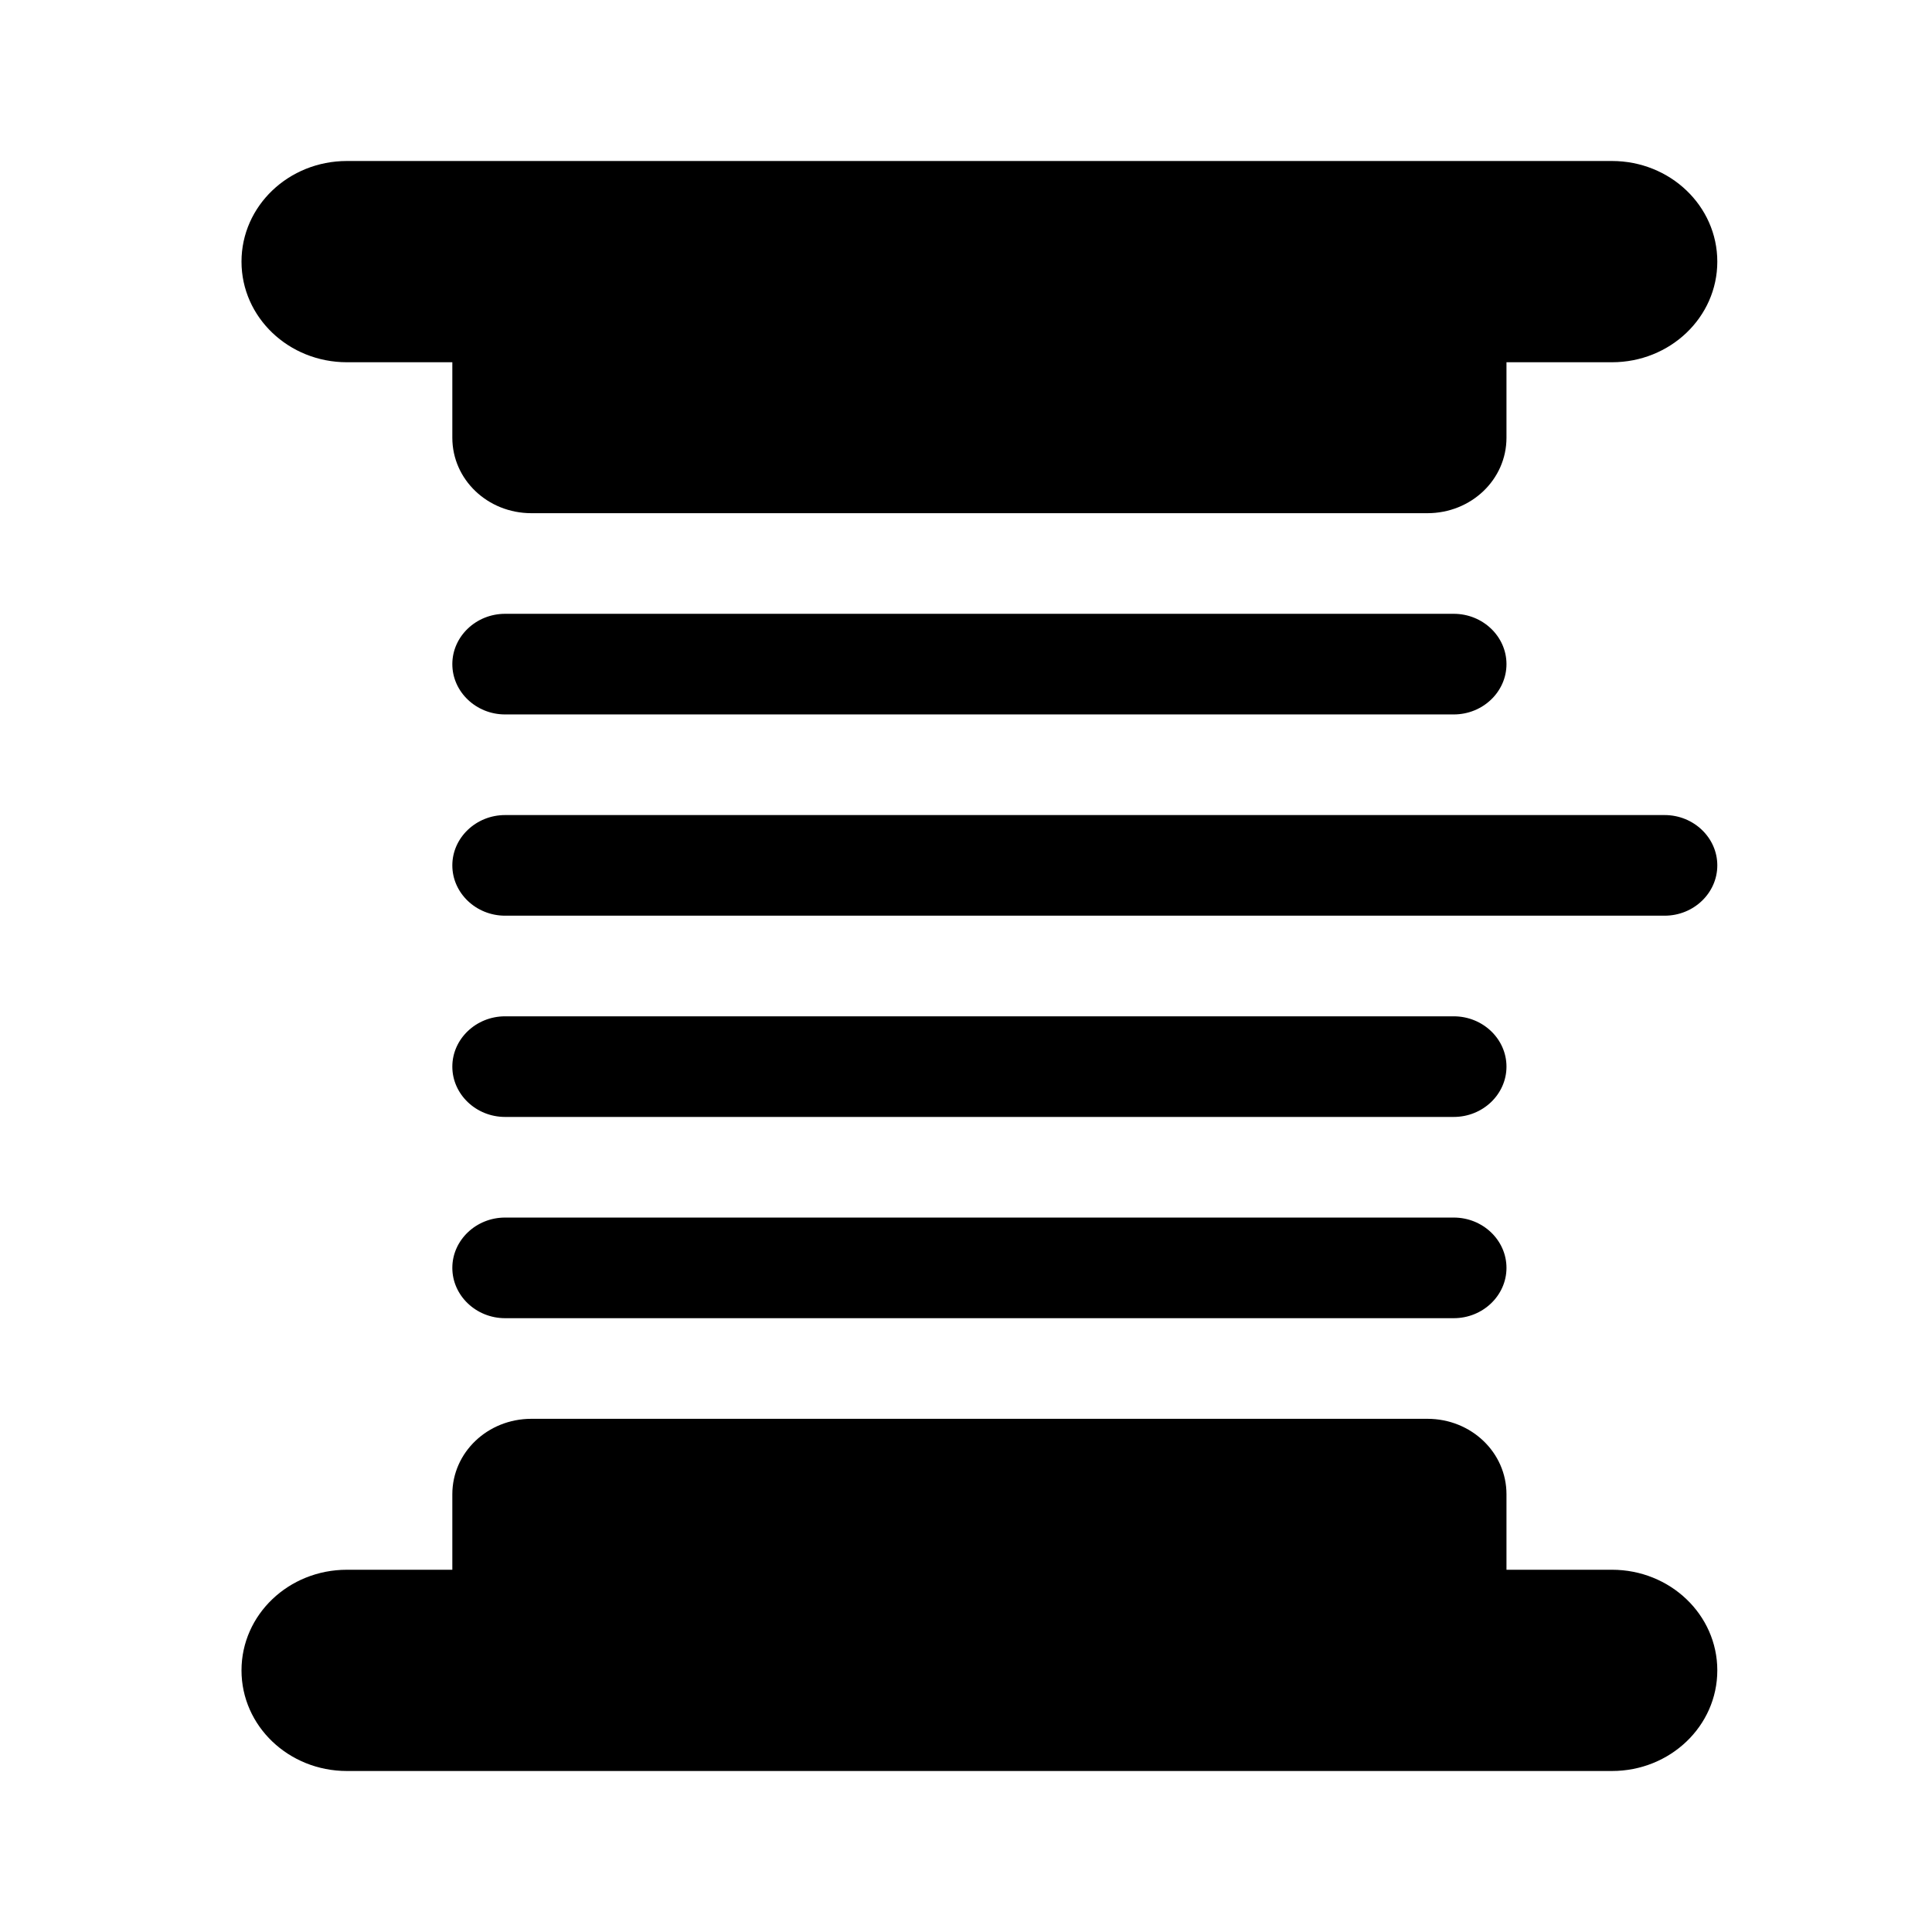 <svg width="24" height="24" viewBox="0 0 24 24"  xmlns="http://www.w3.org/2000/svg">
<path d="M3 3.25C3 2.559 3.585 2 4.31 2H20.024C20.748 2 21.333 2.559 21.333 3.25C21.333 3.941 20.748 4.5 20.024 4.5H18.714V5.438C18.714 5.957 18.276 6.375 17.732 6.375H6.601C6.057 6.375 5.619 5.957 5.619 5.438V4.5H4.31C3.585 4.5 3 3.941 3 3.25ZM3 20.75C3 20.059 3.585 19.5 4.31 19.5H5.619V18.562C5.619 18.043 6.057 17.625 6.601 17.625H17.732C18.276 17.625 18.714 18.043 18.714 18.562V19.5H20.024C20.748 19.5 21.333 20.059 21.333 20.75C21.333 21.441 20.748 22 20.024 22H4.31C3.585 22 3 21.441 3 20.75ZM6.274 7.625H18.059C18.42 7.625 18.714 7.906 18.714 8.25C18.714 8.594 18.42 8.875 18.059 8.875H6.274C5.914 8.875 5.619 8.594 5.619 8.25C5.619 7.906 5.914 7.625 6.274 7.625ZM6.274 10.125H20.679C21.039 10.125 21.333 10.406 21.333 10.75C21.333 11.094 21.039 11.375 20.679 11.375H6.274C5.914 11.375 5.619 11.094 5.619 10.75C5.619 10.406 5.914 10.125 6.274 10.125ZM6.274 12.625H18.059C18.42 12.625 18.714 12.906 18.714 13.25C18.714 13.594 18.42 13.875 18.059 13.875H6.274C5.914 13.875 5.619 13.594 5.619 13.25C5.619 12.906 5.914 12.625 6.274 12.625ZM6.274 15.125H18.059C18.42 15.125 18.714 15.406 18.714 15.75C18.714 16.094 18.42 16.375 18.059 16.375H6.274C5.914 16.375 5.619 16.094 5.619 15.75C5.619 15.406 5.914 15.125 6.274 15.125Z" />
</svg>

